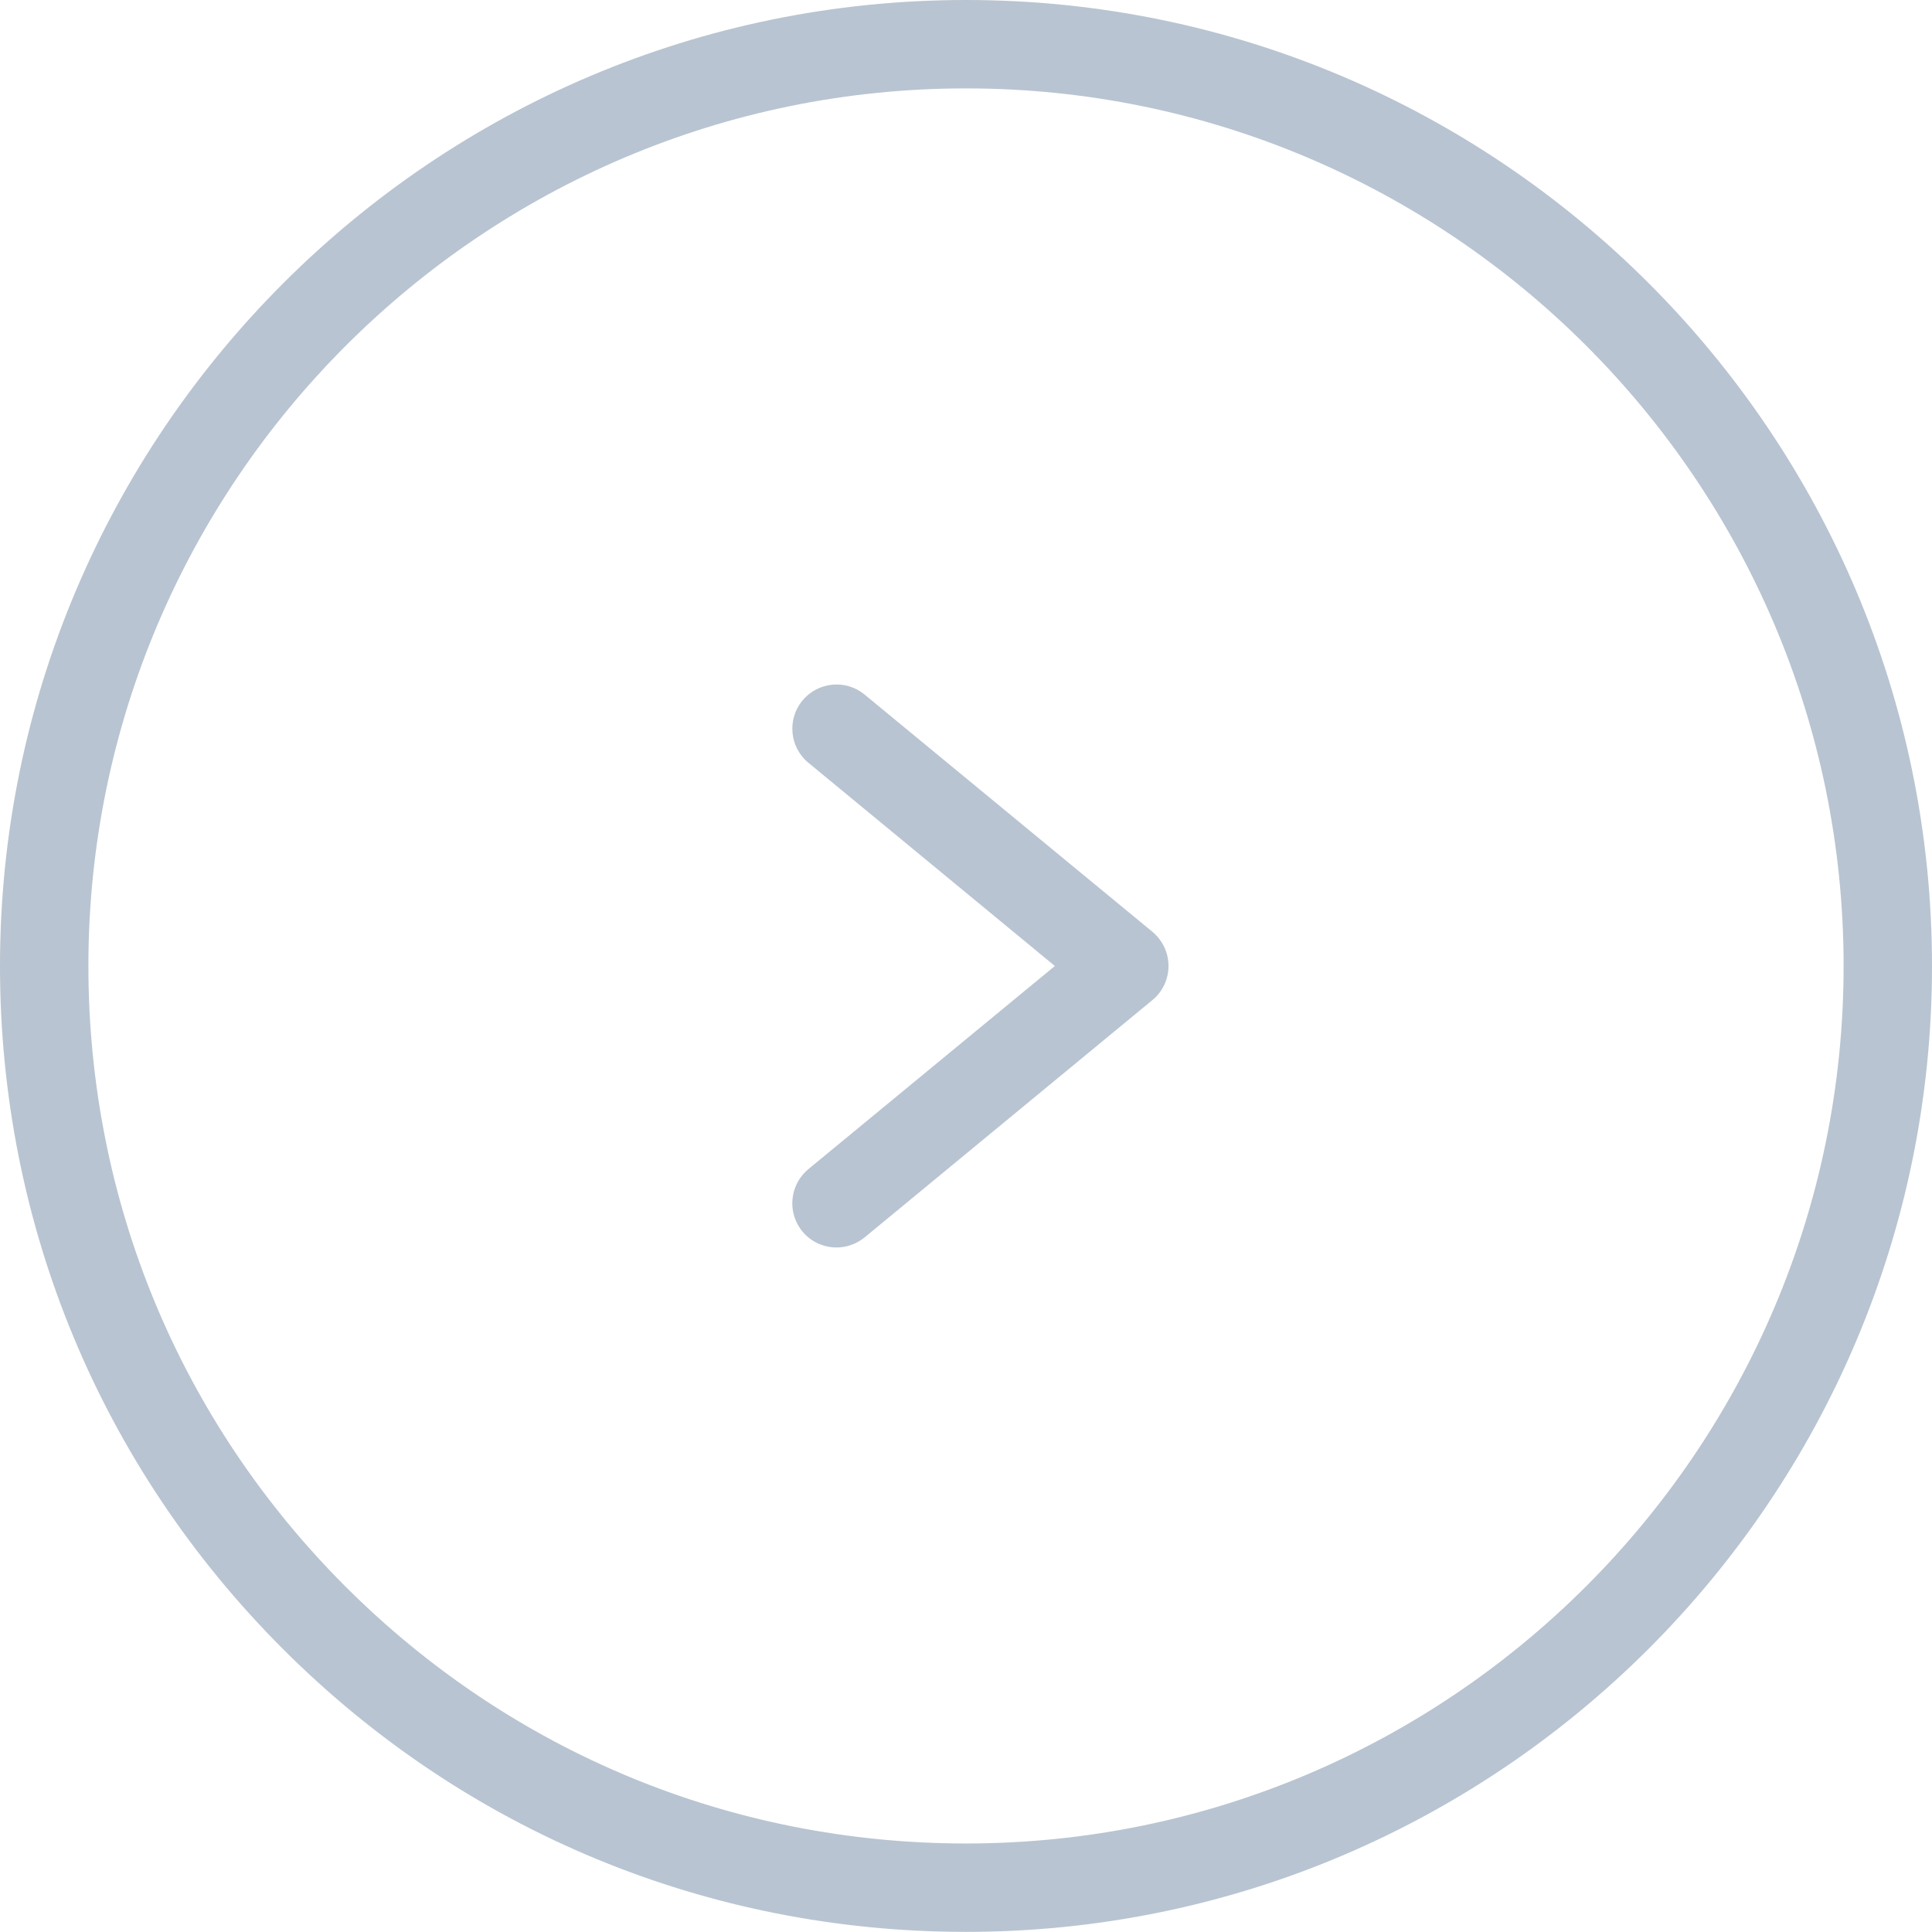 <?xml version="1.0" encoding="UTF-8"?>
<svg width="16px" height="16px" viewBox="0 0 16 16" version="1.1" xmlns="http://www.w3.org/2000/svg" xmlns:xlink="http://www.w3.org/1999/xlink">
    <!-- Generator: Sketch 48.2 (47327) - http://www.bohemiancoding.com/sketch -->
    <title>Fill 4</title>
    <desc>Created with Sketch.</desc>
    <defs></defs>
    <g id="icon/arrow/button" stroke="none" stroke-width="1" fill="none" fill-rule="evenodd">
        <path d="M7.16,5.752 C7.005,5.624 6.774,5.646 6.645,5.802 C6.517,5.958 6.539,6.189 6.695,6.317 L8.736,8 L6.695,9.682 C6.539,9.811 6.516,10.042 6.645,10.198 C6.717,10.286 6.822,10.331 6.928,10.331 C7.01,10.331 7.092,10.303 7.161,10.247 L9.544,8.282 C9.628,8.213 9.677,8.109 9.677,8 C9.677,7.89 9.628,7.787 9.544,7.717 L7.16,5.752 Z M8,15.267 C6.059,15.267 4.234,14.511 2.861,13.139 C1.488,11.766 0.732,9.941 0.732,8 C0.732,3.993 3.993,0.732 8,0.732 C12.007,0.732 15.268,3.992 15.268,8 C15.268,12.007 12.007,15.267 8,15.267 M8,0 C3.589,0 0,3.588 0,8 C0,10.136 0.832,12.145 2.343,13.656 C3.854,15.167 5.863,15.999 8,15.999 C12.411,15.999 16,12.411 16,8 C16,3.588 12.411,0 8,0" id="Fill-4" fill="#B8C4D1"></path>
    </g>
</svg>
